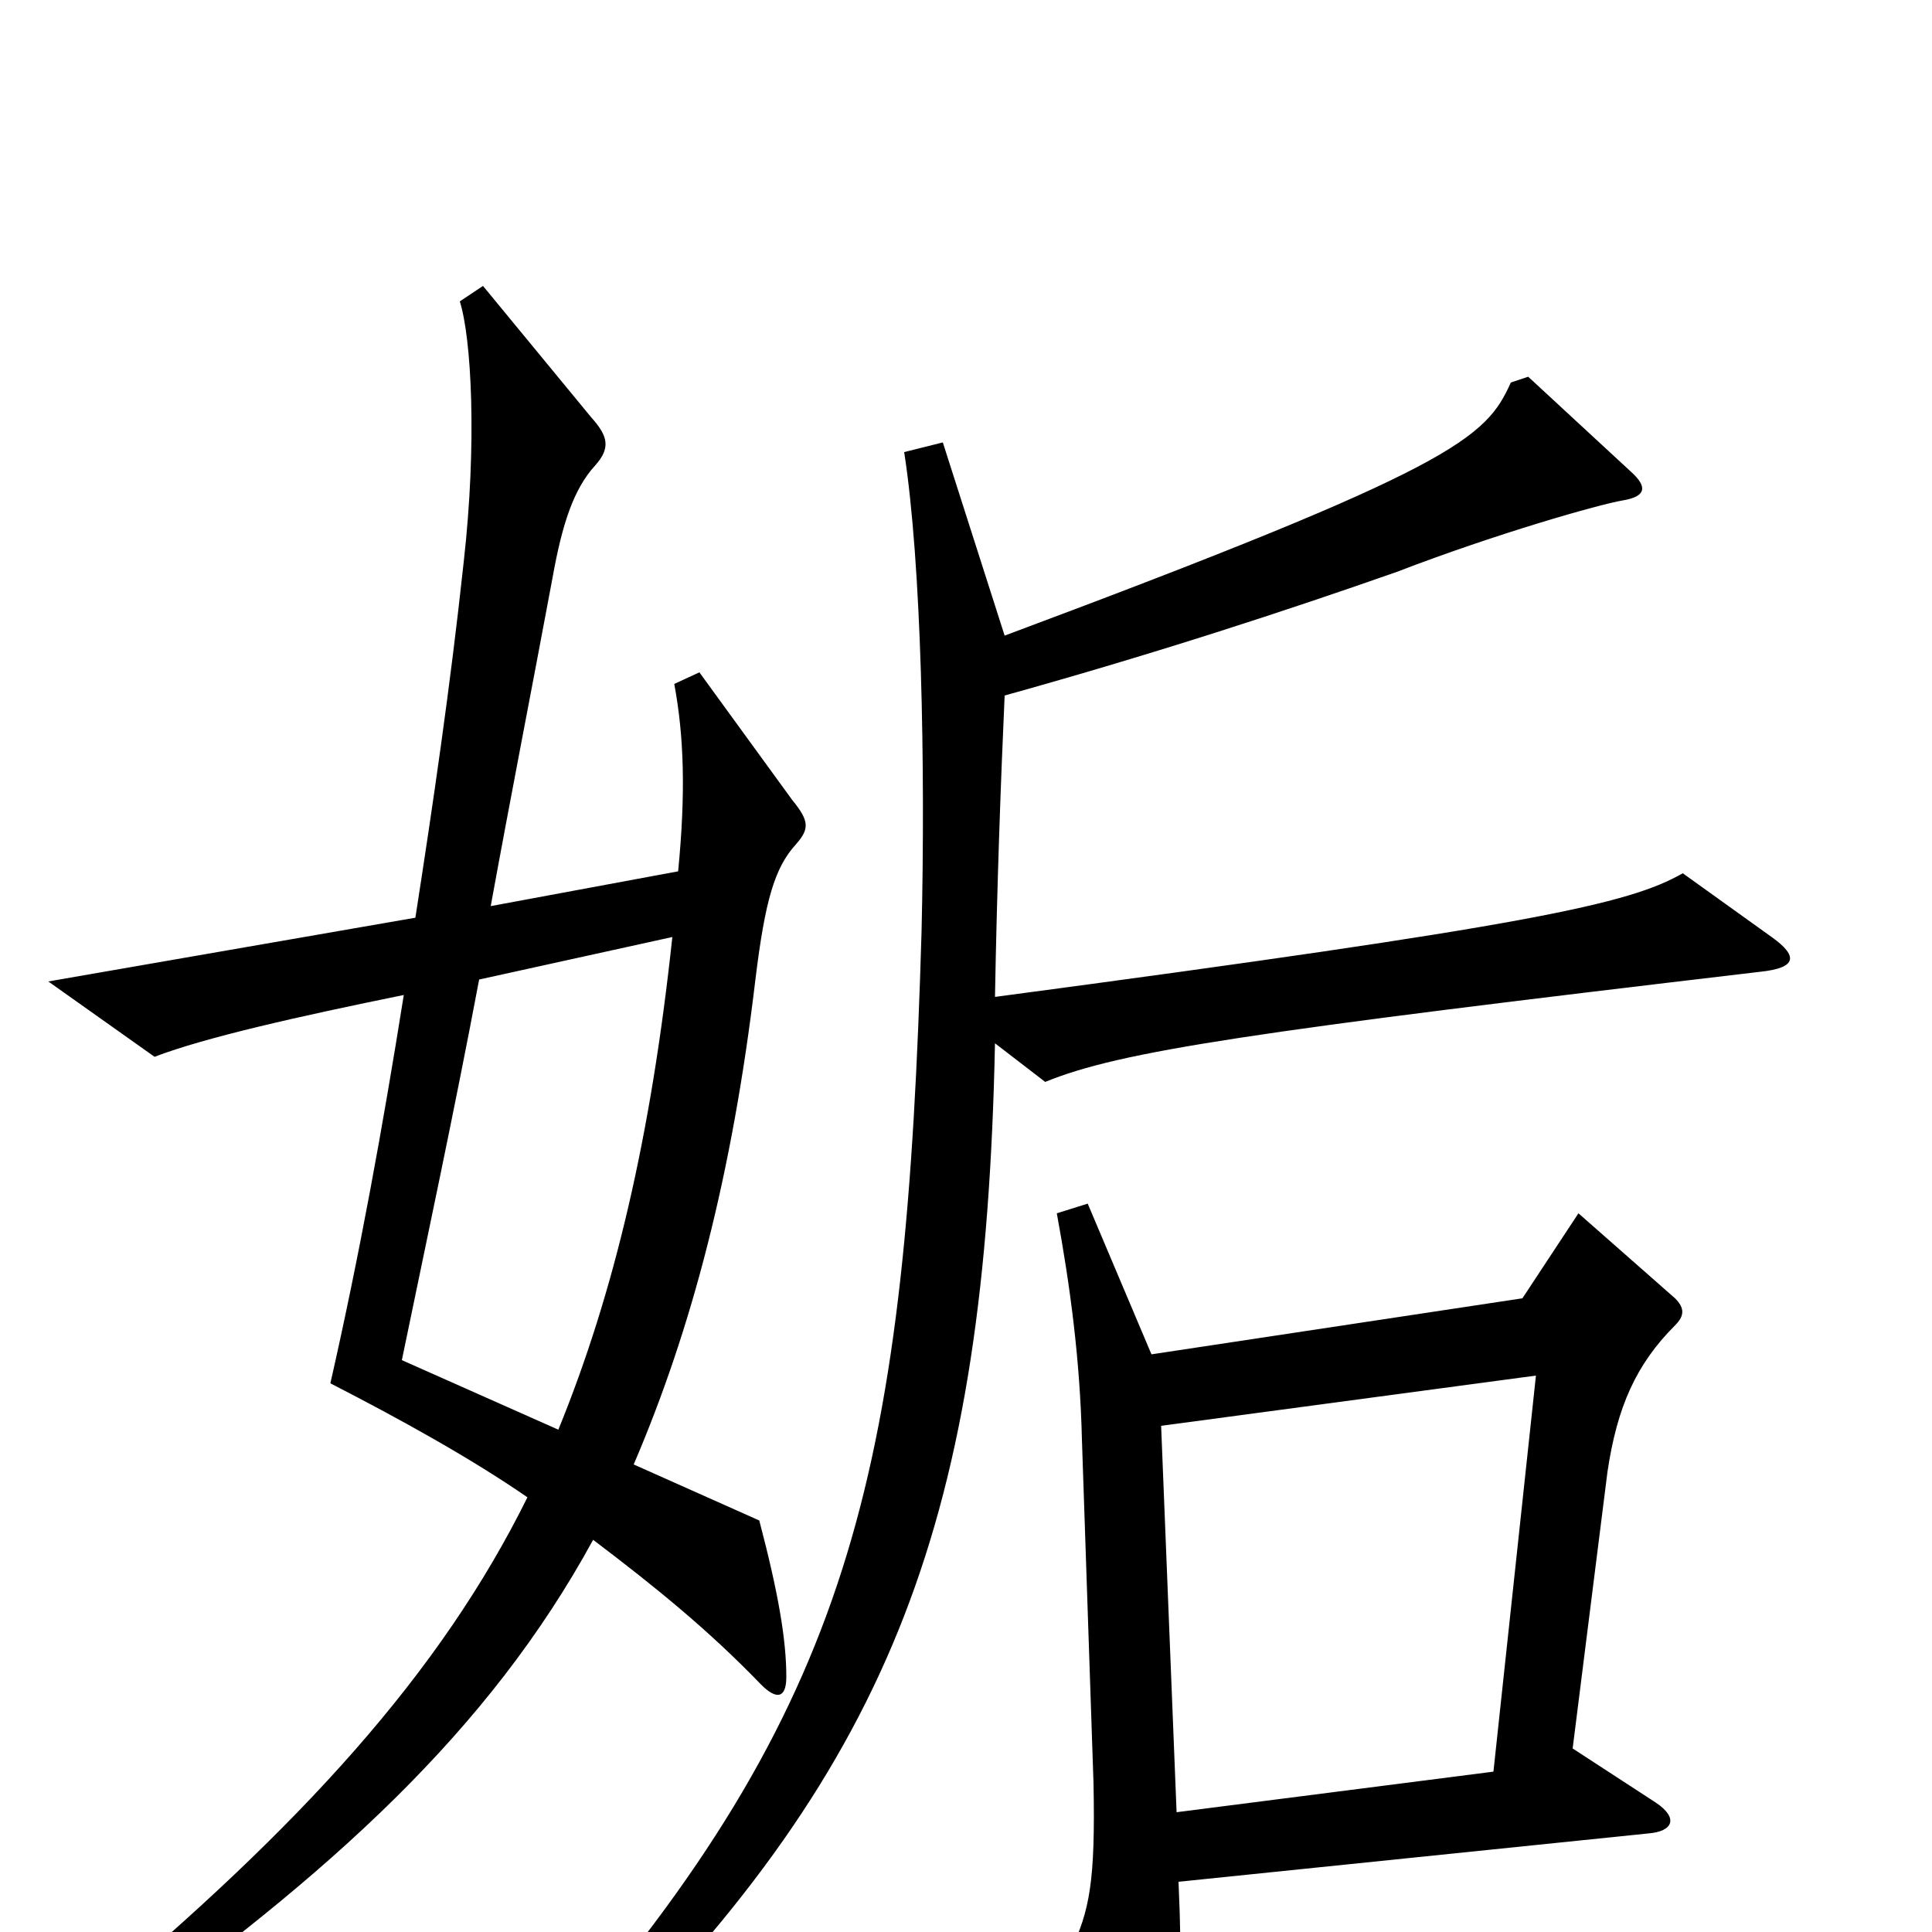 <svg xmlns="http://www.w3.org/2000/svg" viewBox="0 -1000 1000 1000">
	<path fill="#000000" d="M412 -563C419 -571 419 -575 410 -586L362 -652L349 -646C354 -619 355 -590 351 -549L254 -531C264 -586 275 -642 286 -701C291 -729 297 -747 308 -759C316 -768 315 -774 306 -784L250 -852L238 -844C244 -825 247 -771 240 -709C233 -644 224 -583 215 -525L25 -492L80 -453C106 -463 155 -474 209 -485C198 -416 186 -350 171 -284C208 -265 244 -245 273 -225C228 -134 156 -55 46 37L56 52C171 -30 253 -104 307 -203C340 -178 367 -156 394 -128C402 -120 407 -121 407 -132C407 -151 403 -175 393 -213L328 -242C358 -312 379 -392 391 -493C396 -534 401 -551 412 -563ZM917 -515L871 -548C843 -532 793 -521 515 -484C516 -540 518 -596 520 -640C599 -662 666 -684 723 -704C775 -724 828 -739 840 -741C852 -743 853 -748 844 -756L791 -805L782 -802C769 -773 753 -758 520 -671L488 -771L468 -766C477 -708 479 -604 477 -518C469 -243 443 -123 294 51L309 65C463 -89 510 -215 515 -460L541 -440C580 -456 648 -466 911 -497C930 -499 931 -505 917 -515ZM867 -314C872 -319 872 -323 867 -328L817 -372L788 -328L596 -299L563 -377L547 -372C554 -334 559 -296 560 -255L566 -77C567 -26 564 -11 554 10L593 74C600 85 607 82 608 70C611 49 612 18 610 -26L853 -51C866 -52 869 -59 857 -67L814 -95L832 -238C837 -272 847 -294 867 -314ZM348 -515C337 -412 318 -331 289 -260L208 -296C221 -359 235 -424 248 -493ZM795 -288L773 -83L609 -62L601 -262Z"/>
</svg>